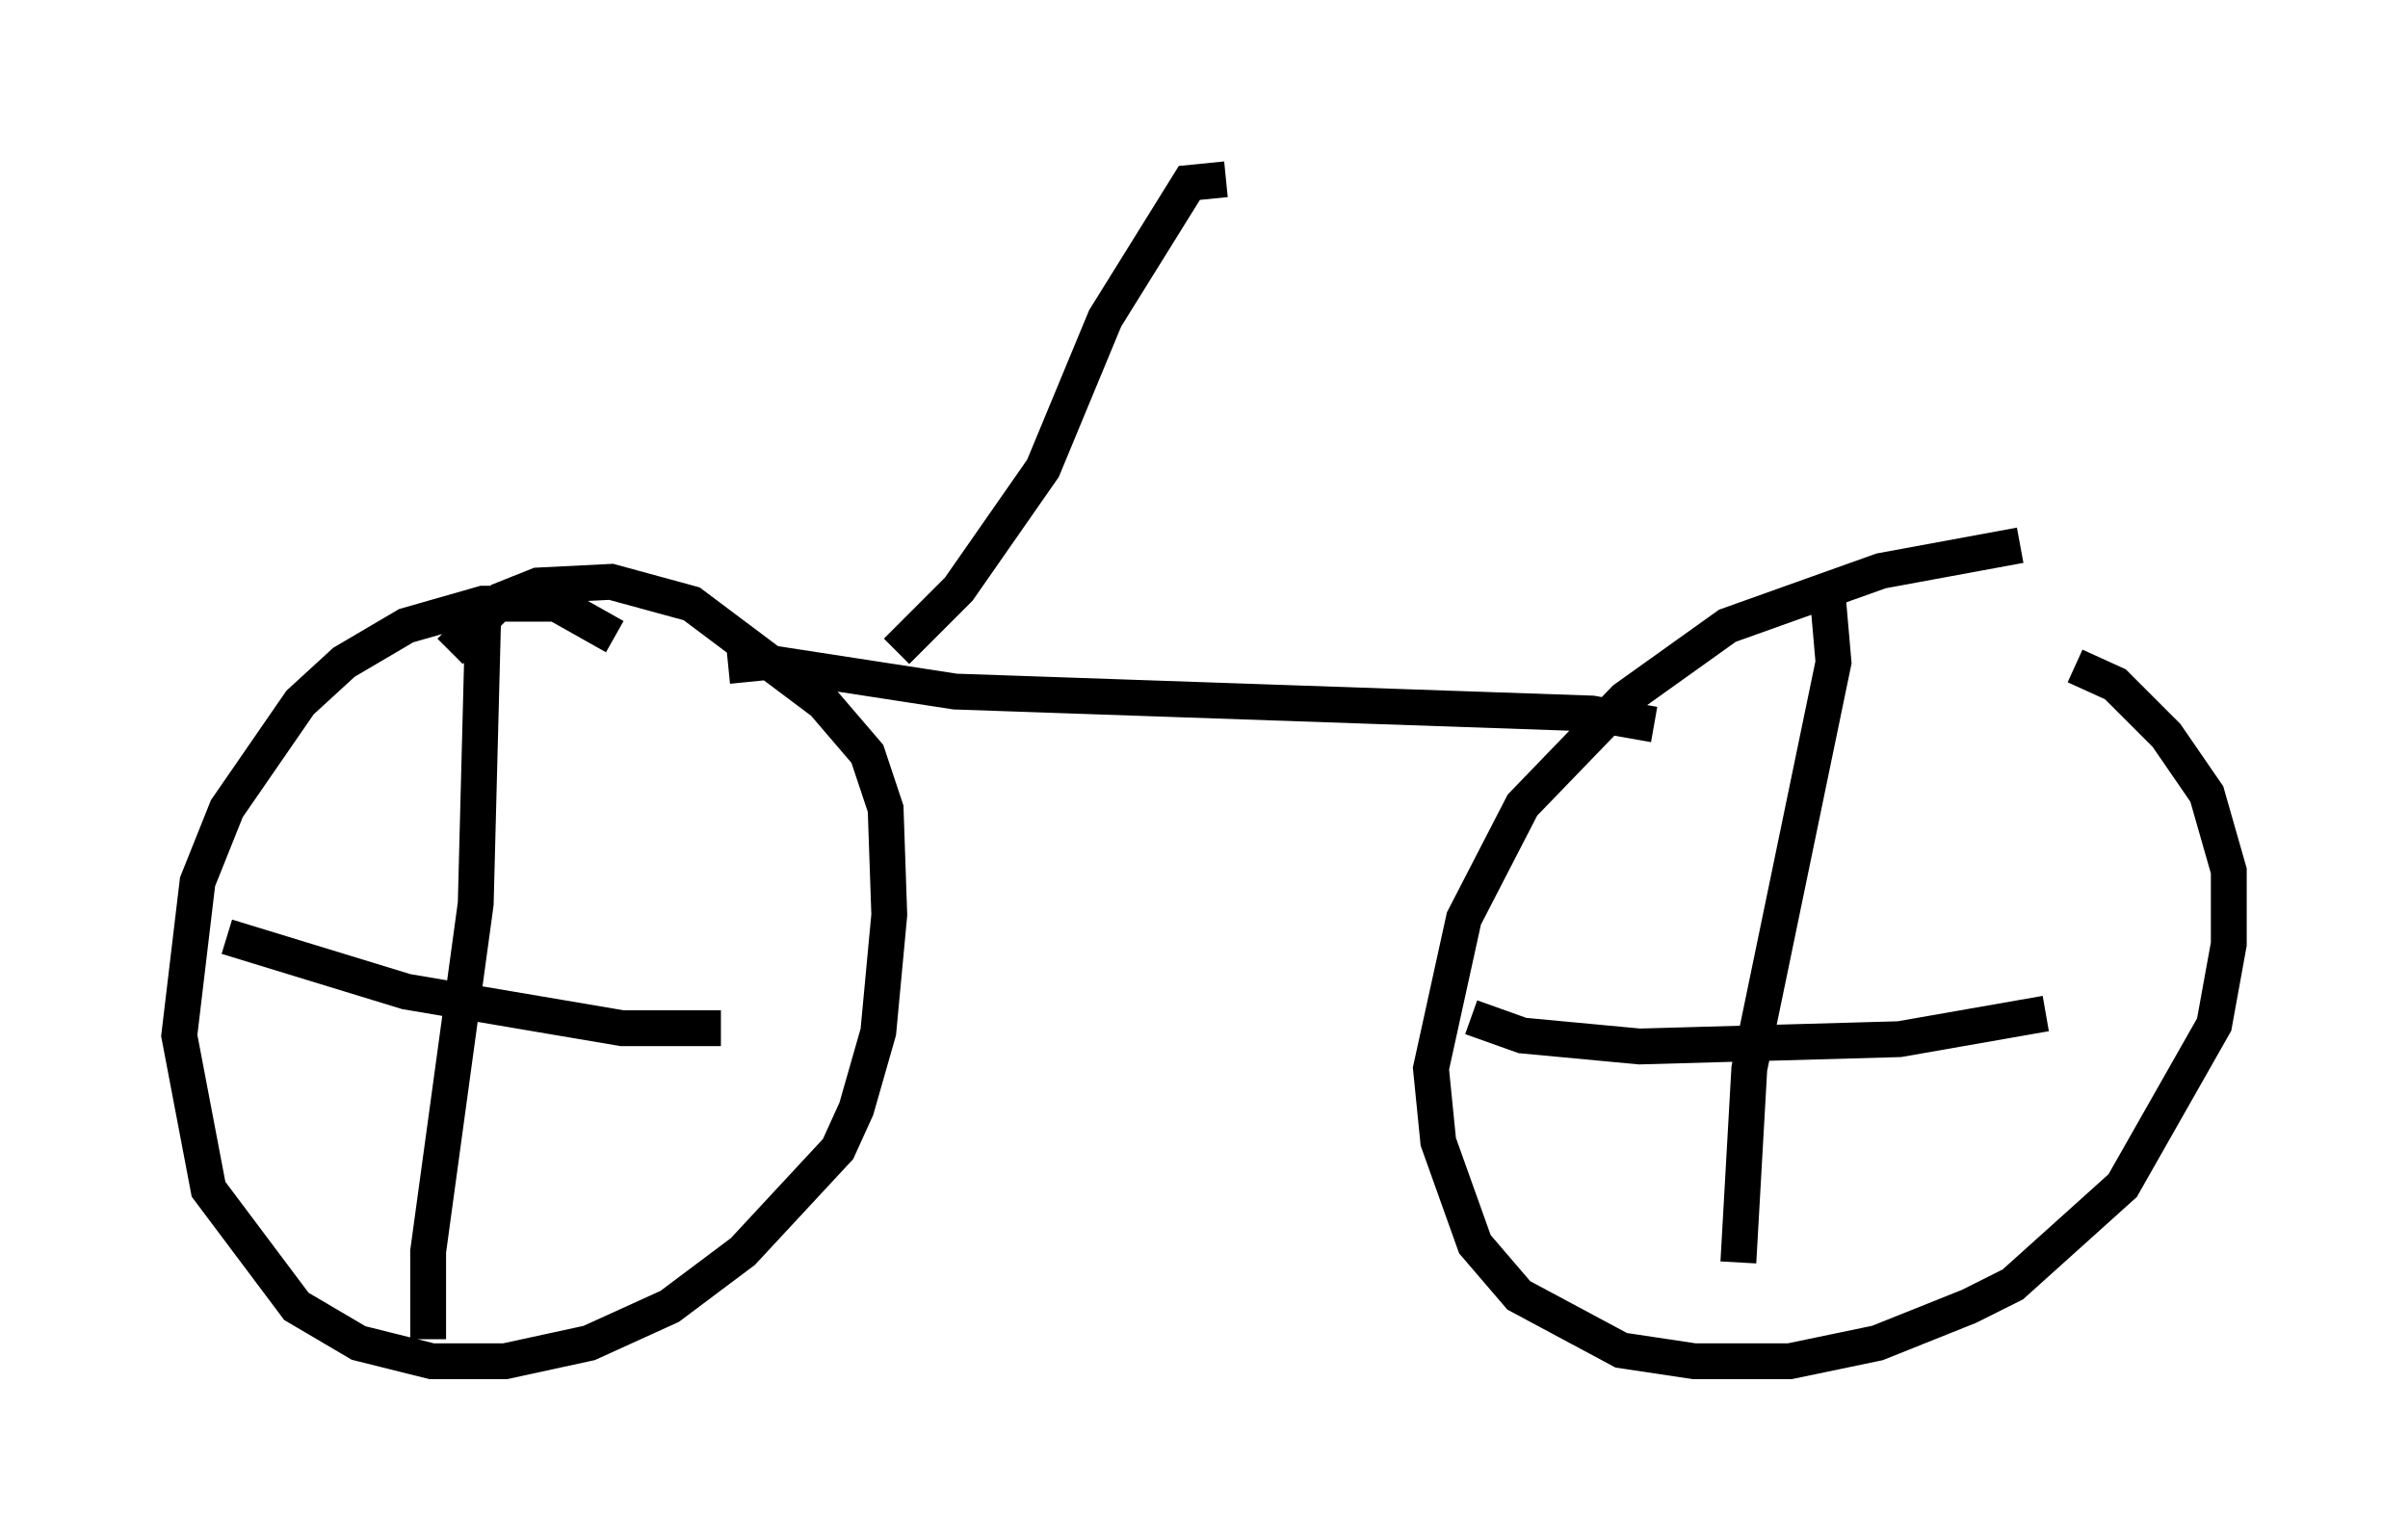 <?xml version="1.0" encoding="utf-8" ?>
<svg baseProfile="full" height="42.973" version="1.1" width="67.167" xmlns="http://www.w3.org/2000/svg" xmlns:ev="http://www.w3.org/2001/xml-events" xmlns:xlink="http://www.w3.org/1999/xlink"><defs /><rect fill="white" height="42.973" width="67.167" x="0" y="0" /><path d="M17.658, 18.781 m-0.51, -1.021 l-1.633, -0.919 -2.042, 0.0 l-2.144, 0.613 -1.735, 1.021 l-1.225, 1.123 -2.042, 2.96 l-0.817, 2.042 -0.51, 4.288 l0.817, 4.288 2.45, 3.267 l1.735, 1.021 2.042, 0.51 l2.042, 0.0 2.348, -0.51 l2.246, -1.021 2.042, -1.531 l2.654, -2.858 0.51, -1.123 l0.613, -2.144 0.306, -3.267 l-0.102, -2.96 -0.51, -1.531 l-1.225, -1.429 -3.675, -2.756 l-2.246, -0.613 -2.042, 0.102 l-1.021, 0.408 -1.429, 1.429 m43.794, -2.96 l-3.879, 0.715 -4.288, 1.531 l-2.858, 2.042 -2.858, 2.96 l-1.633, 3.165 -0.919, 4.185 l0.204, 2.042 1.021, 2.858 l1.225, 1.429 2.858, 1.531 l2.042, 0.306 2.654, 0.0 l2.45, -0.51 2.552, -1.021 l1.225, -0.613 3.063, -2.756 l2.552, -4.492 0.408, -2.246 l0.0, -2.042 -0.613, -2.144 l-1.123, -1.633 -1.429, -1.429 l-1.123, -0.51 m-6.942, -2.45 l0.204, 2.348 -2.348, 11.331 l-0.306, 5.41 m-7.452, -6.84 l1.429, 0.51 3.267, 0.306 l7.248, -0.204 4.083, -0.715 m-43.59, -10.923 l-0.204, 7.861 -1.327, 9.698 l0.0, 2.45 m-5.615, -11.229 l5.002, 1.531 6.023, 1.021 l2.756, 0.0 m0.204, -10.106 l1.021, -0.102 5.308, 0.817 l17.763, 0.613 1.735, 0.306 m-21.131, -2.042 l1.735, -1.735 2.348, -3.369 l1.735, -4.185 2.348, -3.777 l1.021, -0.102 " fill="none" stroke="black" stroke-width="1" /></svg>